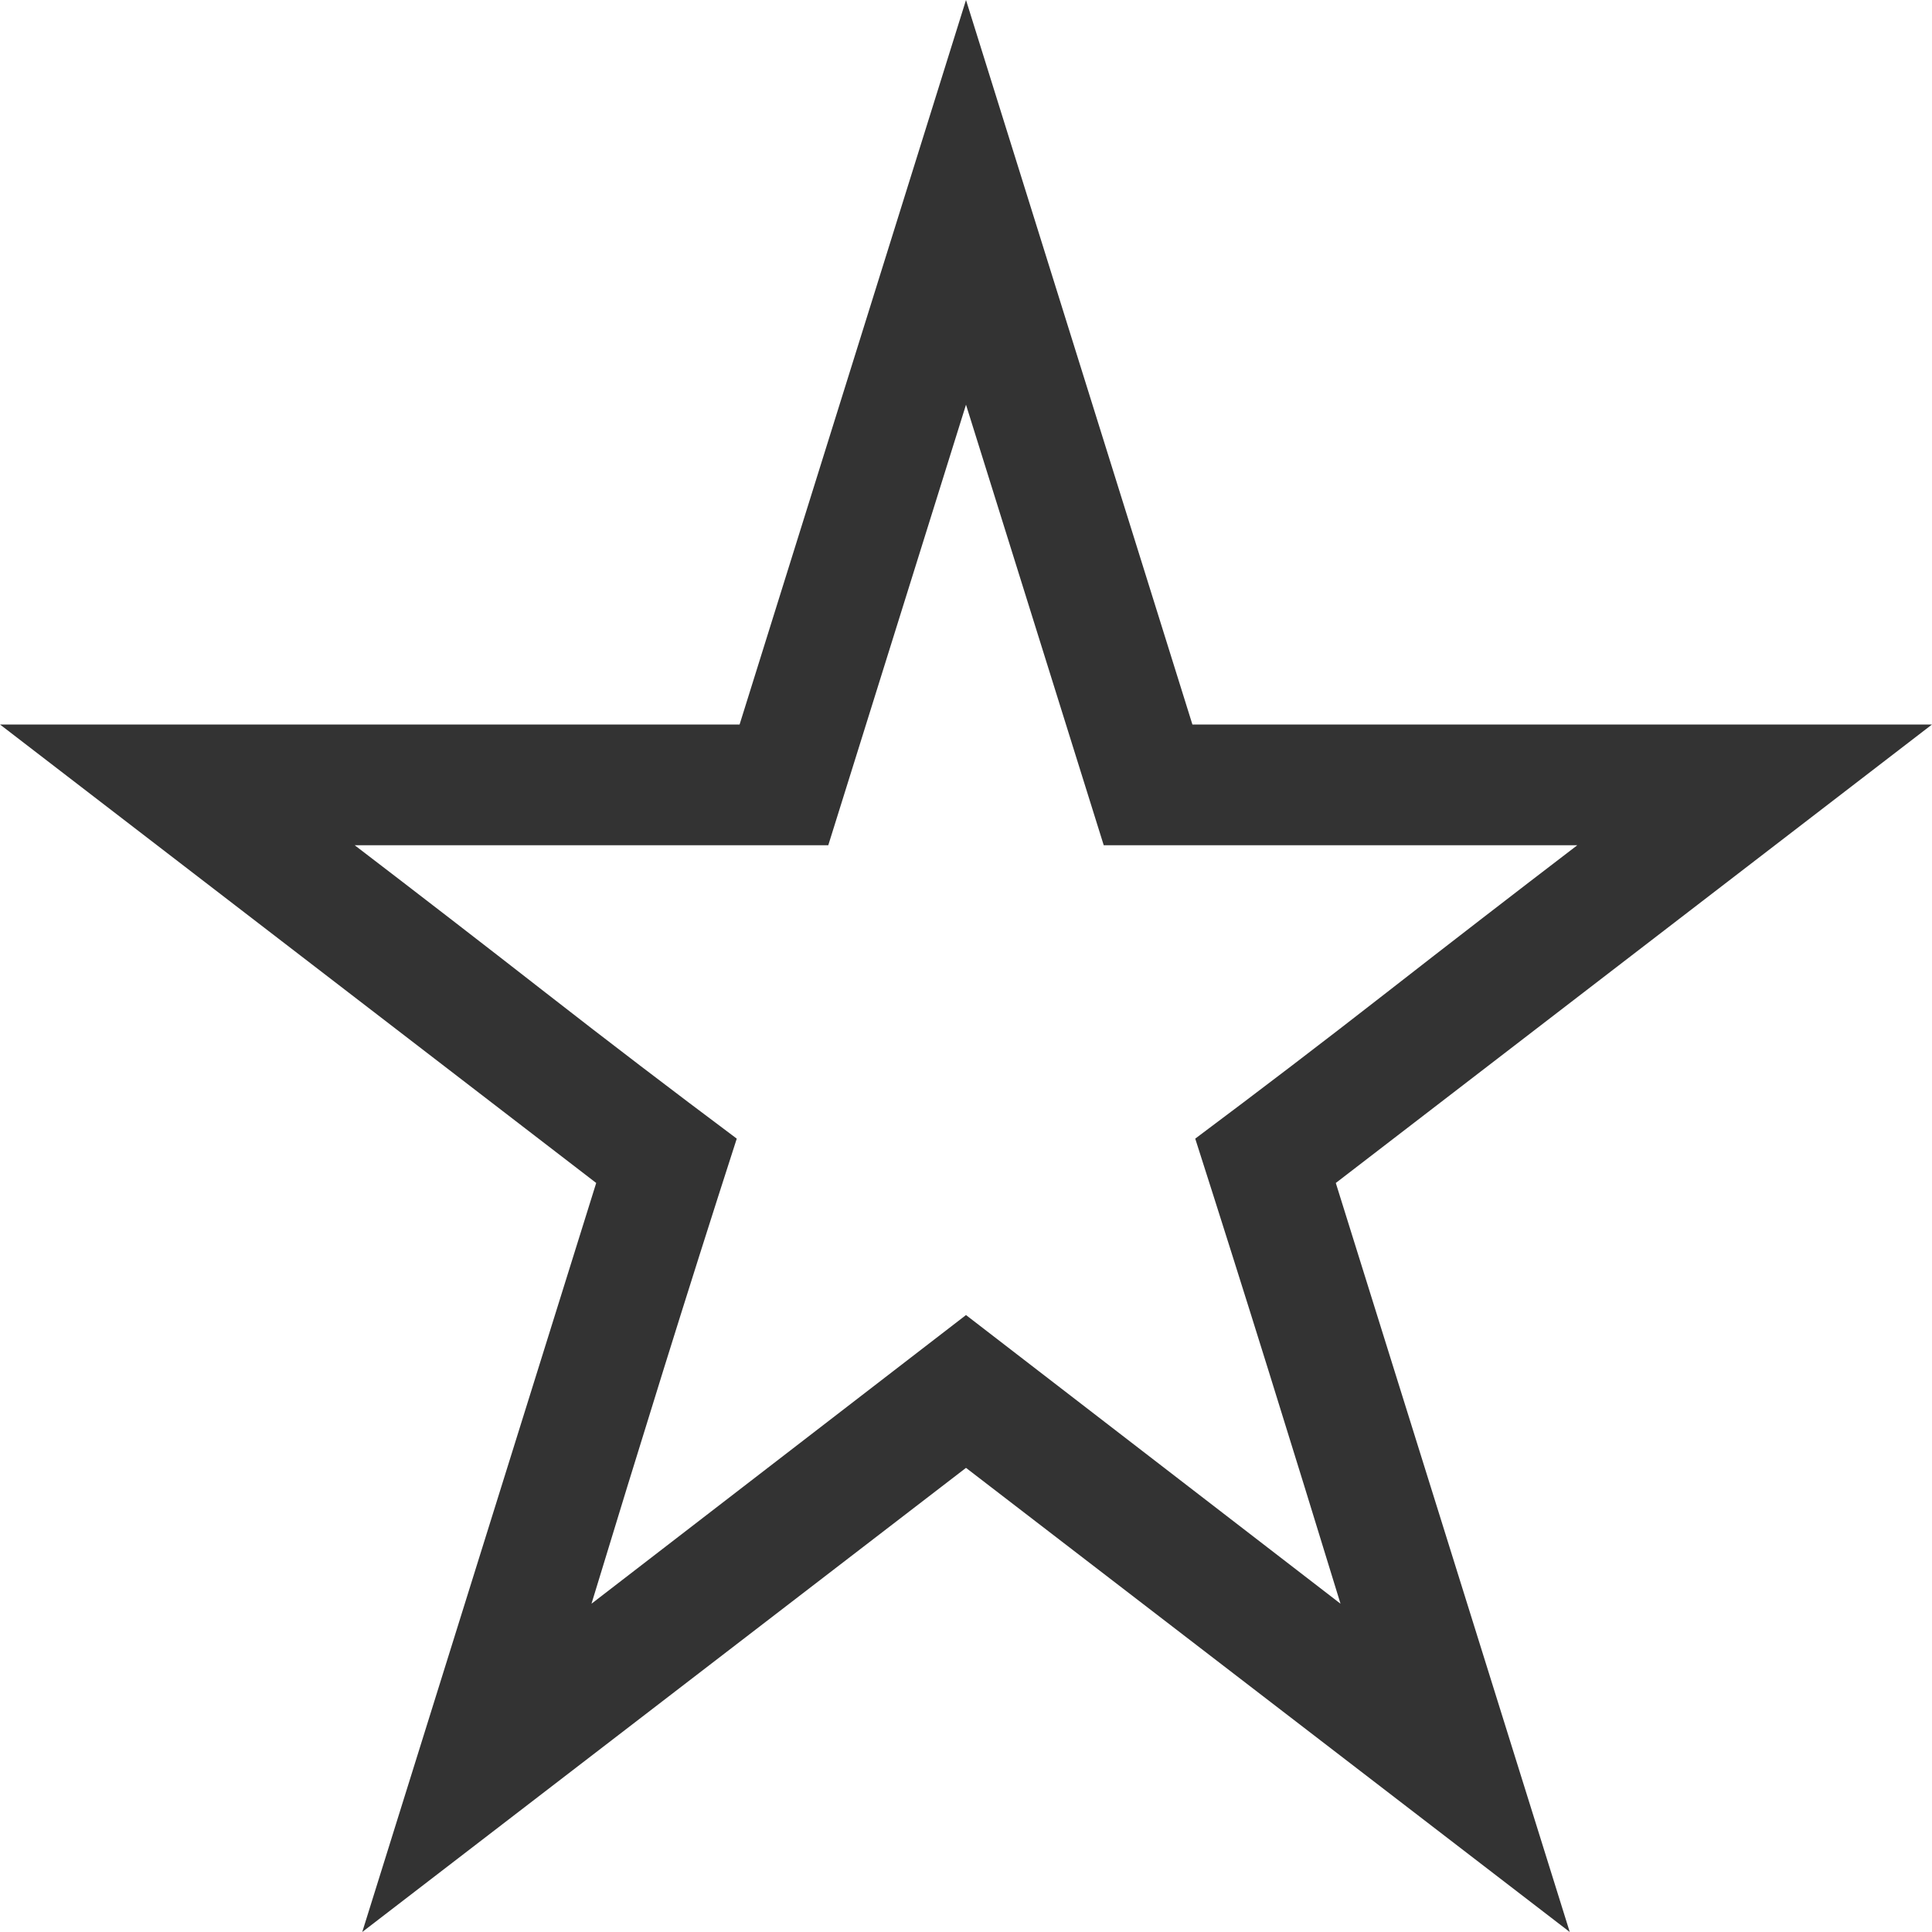 <svg xmlns="http://www.w3.org/2000/svg" viewBox="0 0 2048 2048"><path d="M1416 1254l248 794-640-492-640 492 248-794L0 768h784L1024 0l240 768h784l-632 486zm5 446q-38-124-76-246t-78-247q103-77 203-155t202-156h-502l-146-467-146 467H376q102 78 202 156t203 155q-40 124-78 246t-76 247l397-306 397 306z" fill="#333333"></path></svg>